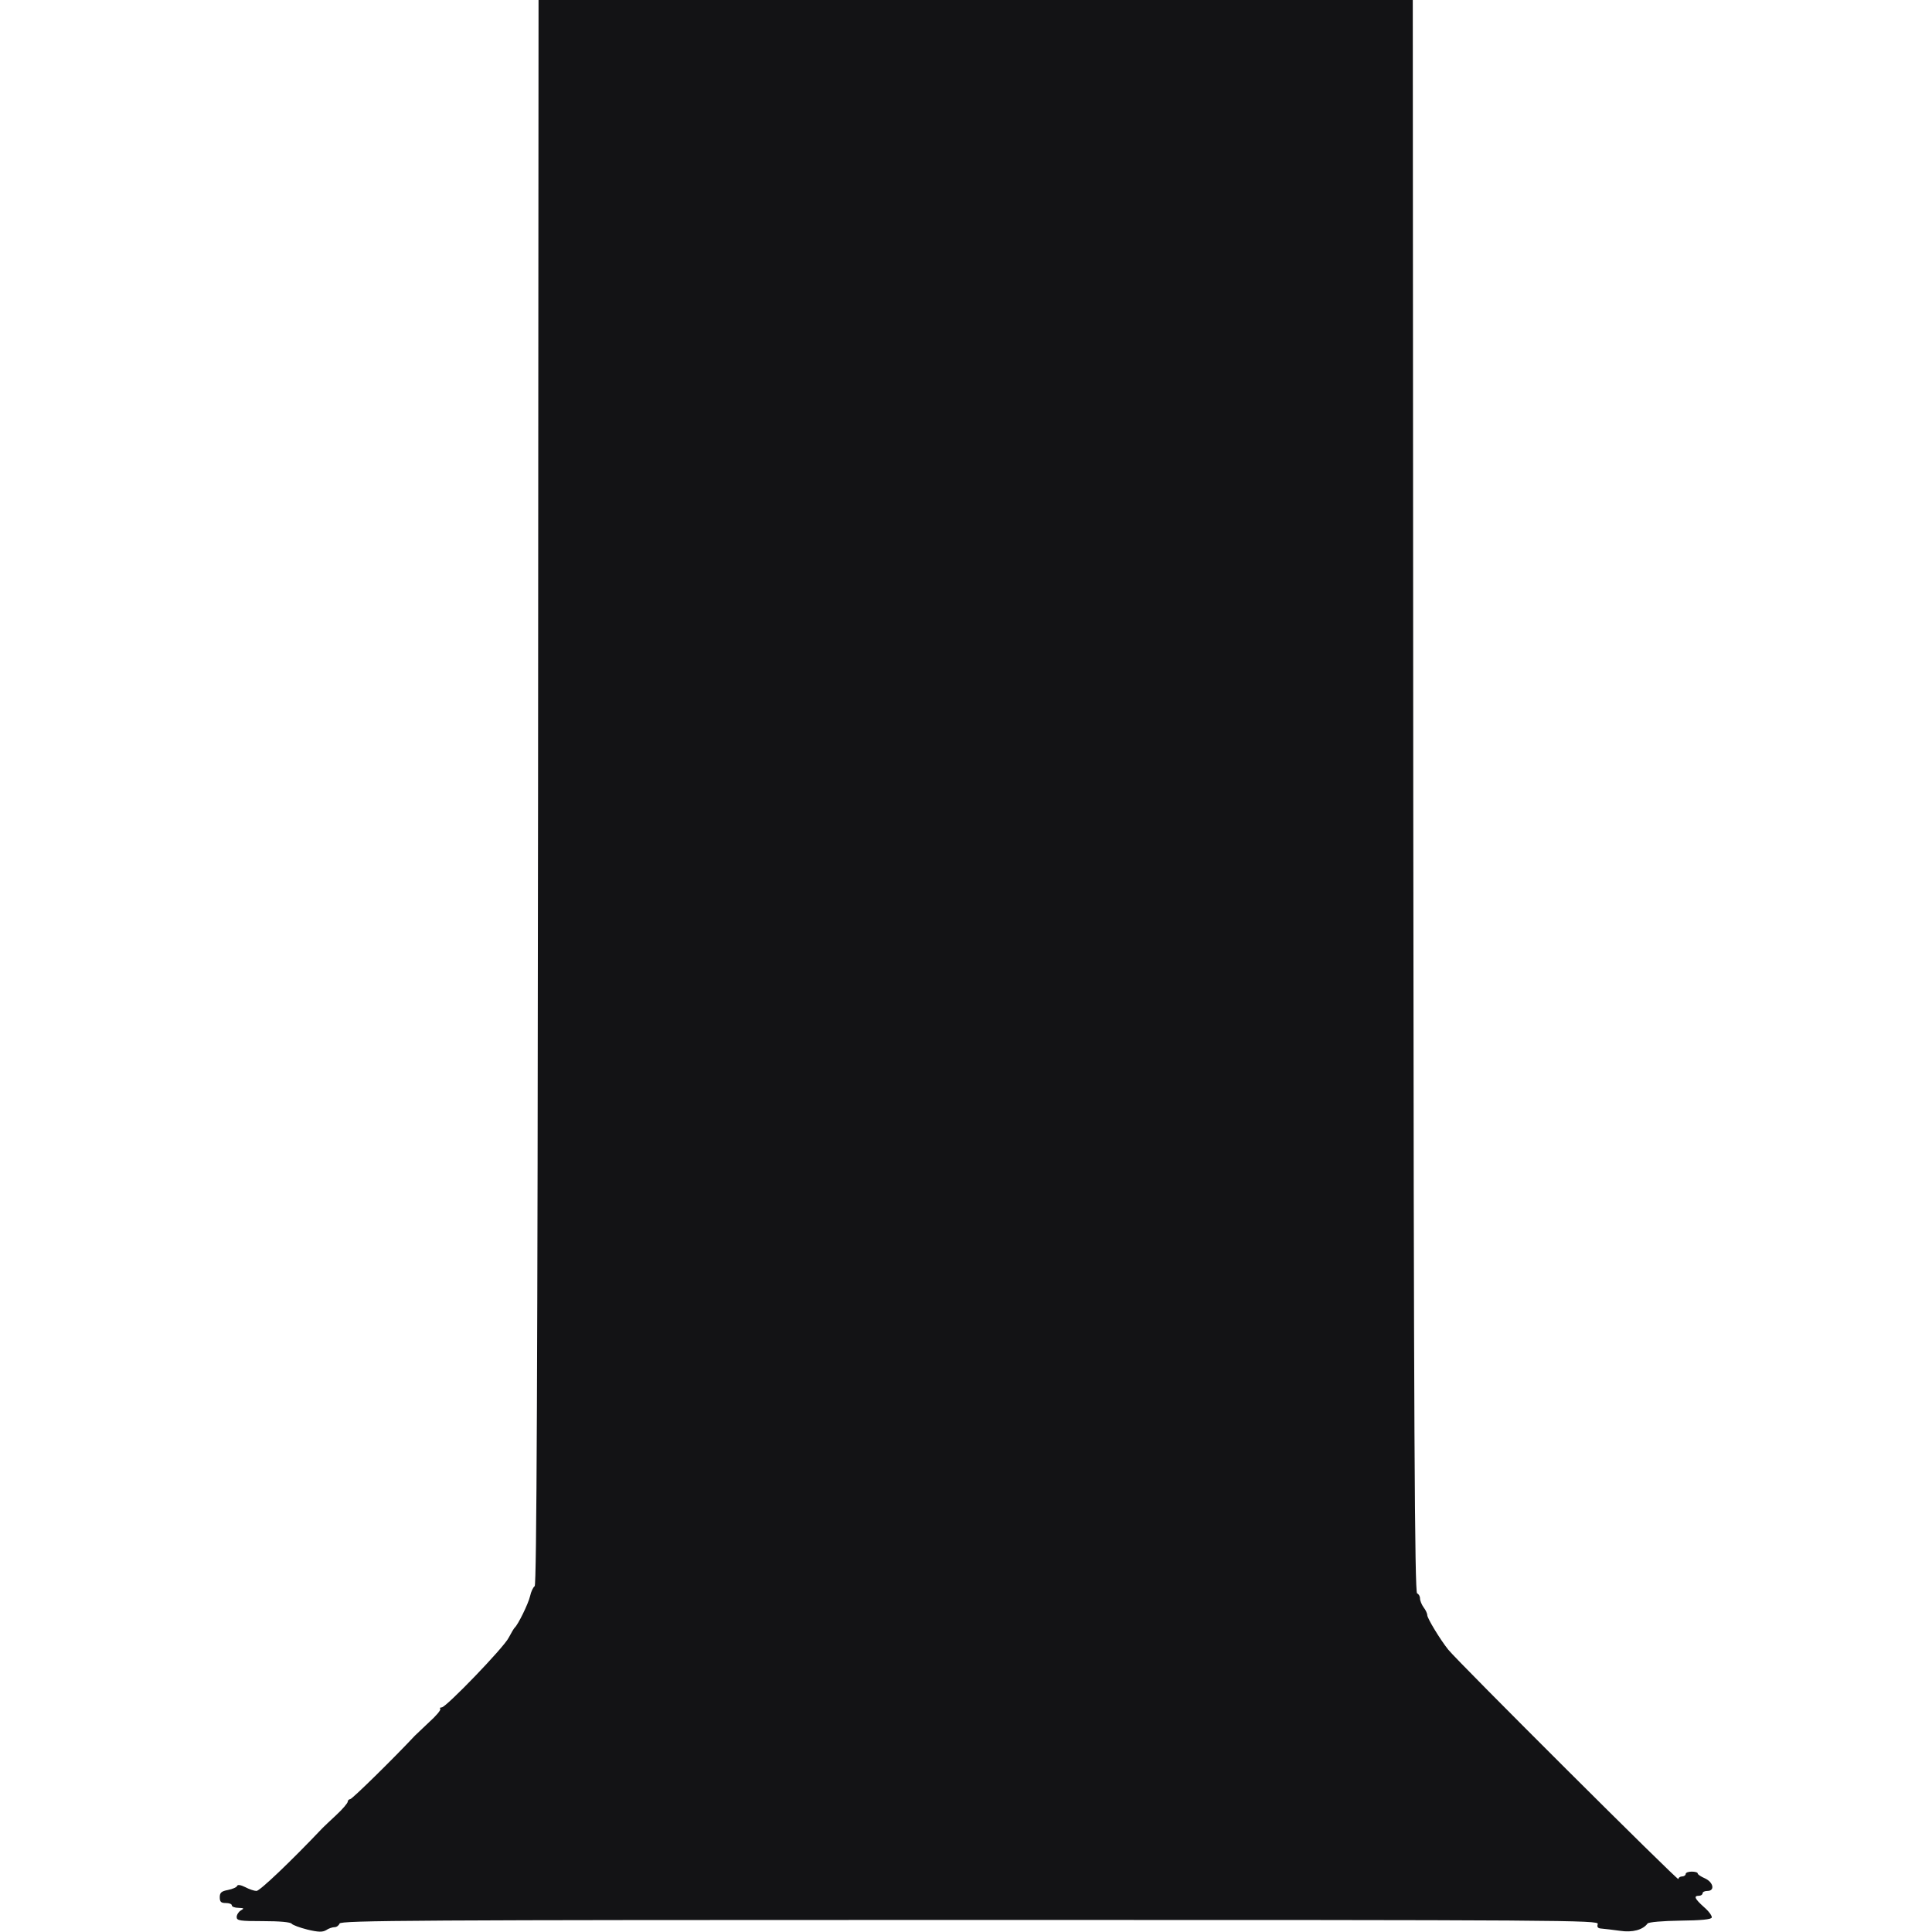 <svg xmlns="http://www.w3.org/2000/svg" version="1.0" width="512pt" height="512pt" viewBox="0 0 512 512" preserveAspectRatio="xMidYMid meet">
<g transform="translate(0,512) scale(0.064,-0.064)" fill="#131315" stroke="none">
<path d="M2228 4720 c-2 -2416 -6 -3283 -14 -3288 -6 -4 -15 -22 -19 -41 -7 -31 -50 -119 -64 -131 -3 -3 -14 -21 -25 -42 -20 -40 -259 -288 -277 -288 -7 0 -9 -3 -6 -6 4 -4 -17 -29 -46 -55 -28 -27 -55 -52 -59 -56 -88 -94 -260 -263 -268 -263 -5 0 -10 -5 -10 -10 0 -6 -21 -31 -47 -55 -27 -25 -52 -49 -57 -54 -133 -140 -260 -261 -274 -261 -9 0 -30 7 -47 16 -18 9 -31 11 -33 5 -2 -6 -19 -13 -38 -17 -27 -5 -34 -11 -34 -30 0 -19 5 -24 25 -24 14 0 25 -4 25 -10 0 -5 12 -10 28 -10 23 -1 24 -2 9 -11 -9 -5 -17 -18 -17 -27 0 -15 13 -17 110 -17 67 0 114 -4 118 -11 4 -5 33 -16 65 -24 46 -11 63 -11 78 -2 10 7 26 12 34 12 9 0 18 7 21 15 5 13 305 15 2611 15 2476 0 2604 -1 2599 -17 -4 -13 0 -18 17 -19 12 -1 46 -5 75 -9 52 -8 95 4 114 30 4 6 63 11 135 12 87 1 129 5 131 13 2 6 -12 26 -32 43 -39 35 -44 47 -21 47 8 0 15 5 15 10 0 6 9 10 20 10 32 0 25 36 -10 52 -16 7 -30 16 -30 20 0 5 -11 8 -25 8 -14 0 -25 -4 -25 -10 0 -5 -7 -10 -15 -10 -8 0 -15 -5 -15 -11 0 -10 -913 900 -953 950 -33 41 -87 130 -87 143 0 7 -7 22 -15 32 -8 11 -15 28 -15 37 0 10 -6 19 -12 21 -10 4 -14 675 -16 3301 l-2 3297 -1810 0 -1810 0 -2 -3280z" fill="#131315"/>
</g>
</svg>